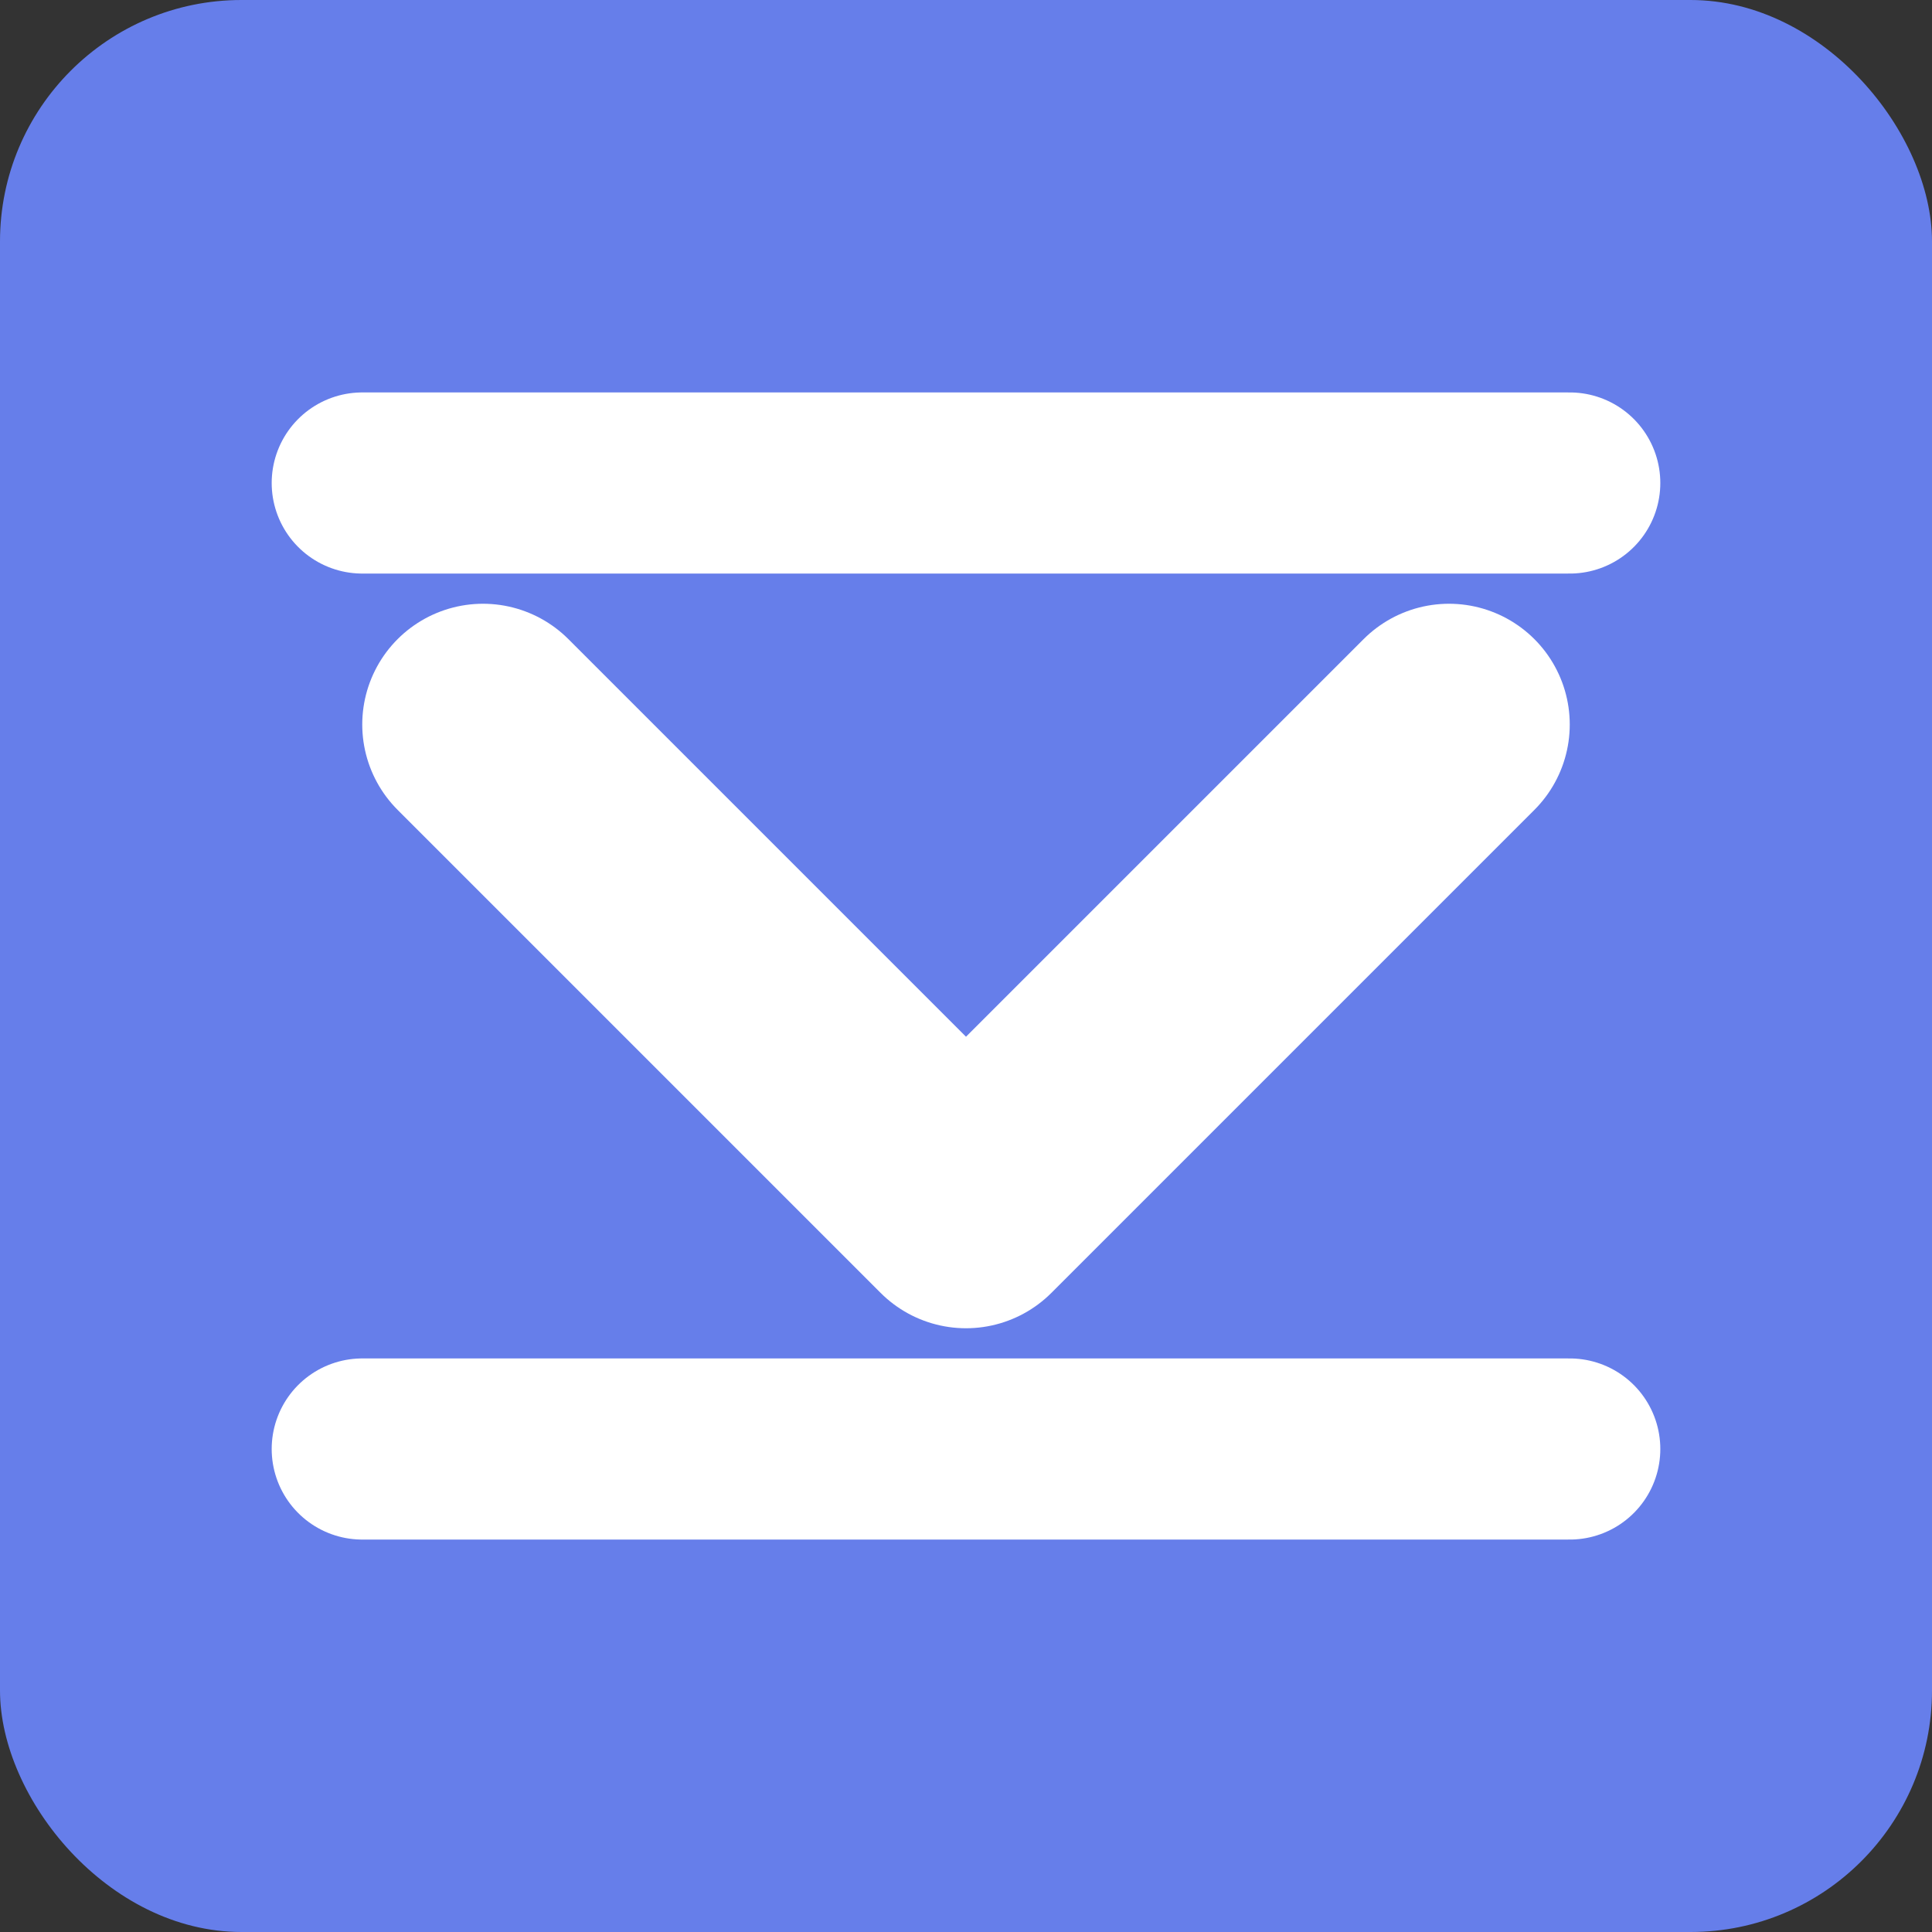 <svg width="16" height="16" viewBox="0 0 16 16" fill="none" xmlns="http://www.w3.org/2000/svg">
  <rect x="0" y="0" width="16" height="16" fill="#333333" stroke="none"/>
  <rect width="16" height="16" rx="2" fill="#667eea"/>
  <path d="M4 6L8 10L12 6" stroke="white" stroke-width="2" stroke-linecap="round" stroke-linejoin="round"/>
  <path d="M3 4H13" stroke="white" stroke-width="1.5" stroke-linecap="round"/>
  <path d="M3 12H13" stroke="white" stroke-width="1.5" stroke-linecap="round"/>
</svg> 